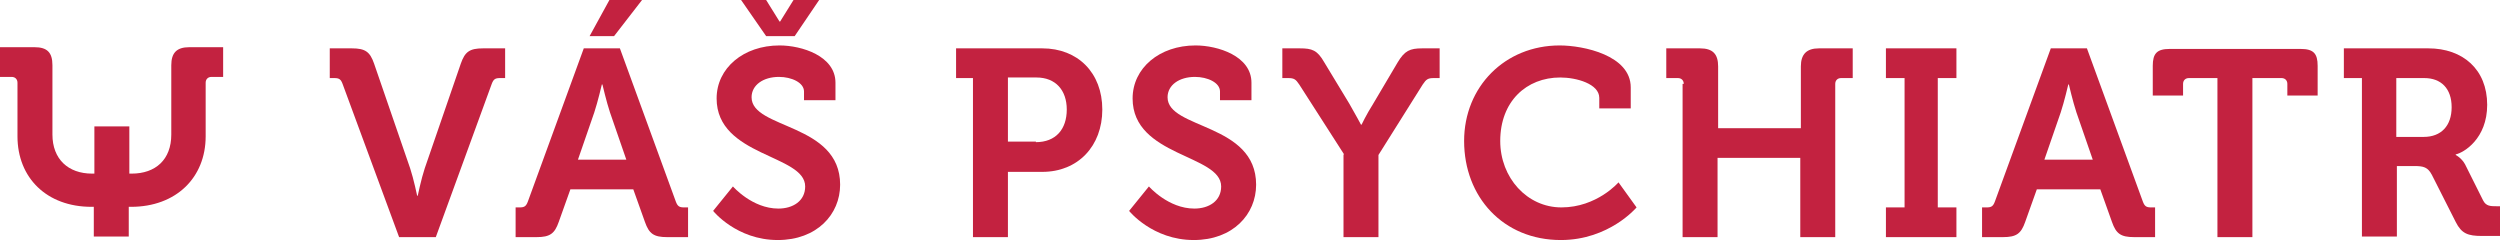 <?xml version="1.0" encoding="utf-8"?>
<!-- Generator: Adobe Illustrator 21.1.0, SVG Export Plug-In . SVG Version: 6.00 Build 0)  -->
<svg version="1.1" id="Layer_1" xmlns="http://www.w3.org/2000/svg" xmlns:xlink="http://www.w3.org/1999/xlink" x="0px" y="0px"
	 viewBox="0 0 429.1 41.2" style="enable-background:new 0 0 429.1 41.2;" xml:space="preserve">
<style type="text/css">
	.st0{fill:#C32240;}
</style>
<g>
	<g>
		<path id="v_9_" class="st0" d="M32.5,8.1c-2.2,0-3.1,1-3.1,3.1v9v2.9c0,4.3-2.7,6.7-6.8,6.7h-0.4v-8.1h-6v8.1h-0.4
			c-4.1,0-6.8-2.5-6.8-6.7v-2.9v-9C9,9,8.1,8.1,5.9,8.1H0v5.1h2c0.6,0,1,0.4,1,1v6.1v3.1C3,30.5,8,35.5,15.7,35.5h0.4v5.1h6v-5.1
			h0.4c7.7,0,12.8-5,12.8-12.1v-3.1v-6.1c0-0.6,0.4-1,1-1h2V8.1H32.5z"/>
		<g>
			<path class="st0" d="M58.8,14.4c-0.3-0.8-0.6-1-1.4-1h-0.8V8.3h3.8c2.3,0,3.1,0.6,3.8,2.6l6.2,18c0.6,1.8,1.2,4.7,1.2,4.7h0.1
				c0,0,0.6-2.9,1.2-4.7l6.2-18c0.7-2,1.5-2.6,3.8-2.6h3.8v5.1h-0.9c-0.8,0-1.1,0.2-1.4,1l-9.6,26.3h-6.3L58.8,14.4z"/>
			<path class="st0" d="M88.5,35.6h0.7c0.8,0,1.1-0.2,1.4-1l9.6-26.3h6.2l9.6,26.3c0.3,0.8,0.6,1,1.4,1h0.7v5.1h-3.6
				c-2.3,0-3.1-0.6-3.8-2.6l-2-5.6H97.9l-2,5.6c-0.7,2-1.5,2.6-3.8,2.6h-3.6V35.6z M107.5,27.4l-2.8-8.1c-0.6-1.8-1.3-4.8-1.3-4.8
				h-0.1c0,0-0.7,3-1.3,4.8l-2.8,8.1H107.5z M104.6,0h5.6l-4.8,6.2h-4.2L104.6,0z"/>
			<path class="st0" d="M125.8,32c0,0,3.3,3.8,7.8,3.8c2.5,0,4.6-1.3,4.6-3.8c0-5.5-15.2-5.1-15.2-15.1c0-5.2,4.6-9.1,10.8-9.1
				c3.8,0,9.6,1.8,9.6,6.4v3h-5.4v-1.5c0-1.5-2.1-2.5-4.3-2.5c-2.7,0-4.7,1.4-4.7,3.5c0,5.5,15.2,4.4,15.2,15c0,5.1-4,9.5-10.7,9.5
				c-7.1,0-11.1-5-11.1-5L125.8,32z M127.2,0h4.3l2.3,3.7h0.1l2.3-3.7h4.4l-4.2,6.2h-4.9L127.2,0z"/>
			<path class="st0" d="M167.1,13.4h-3V8.3h14.8c6.1,0,10.3,4.2,10.3,10.5s-4.2,10.7-10.3,10.7H173v11.2h-6V13.4z M177.8,24.4
				c3.4,0,5.3-2.2,5.3-5.6c0-3.3-1.9-5.5-5.2-5.5H173v11H177.8z"/>
			<path class="st0" d="M197.2,32c0,0,3.3,3.8,7.8,3.8c2.5,0,4.6-1.3,4.6-3.8c0-5.5-15.2-5.1-15.2-15.1c0-5.2,4.6-9.1,10.8-9.1
				c3.8,0,9.6,1.8,9.6,6.4v3h-5.4v-1.5c0-1.5-2.1-2.5-4.3-2.5c-2.7,0-4.7,1.4-4.7,3.5c0,5.5,15.2,4.4,15.2,15c0,5.1-4,9.5-10.7,9.5
				c-7.1,0-11.1-5-11.1-5L197.2,32z"/>
			<path class="st0" d="M230.7,26.5L223,14.5c-0.6-0.9-0.9-1.1-1.9-1.1h-1V8.3h3c2.1,0,3,0.3,4.2,2.4l4.3,7.1c1.1,1.9,2,3.6,2,3.6
				h0.1c0,0,0.8-1.7,2-3.6l4.2-7.1c1.2-2,2.1-2.4,4.2-2.4h3v5.1h-1c-1,0-1.3,0.2-1.9,1.1l-7.6,12.1v14.1h-6V26.5z"/>
			<path class="st0" d="M267.7,7.8c4.1,0,12.2,1.7,12.2,7.2v3.6h-5.4v-1.8c0-2.4-3.9-3.5-6.7-3.5c-5.8,0-10.3,4.1-10.3,10.9
				c0,6.3,4.6,11.4,10.5,11.4c6.1,0,9.8-4.3,9.8-4.3l3.1,4.3c0,0-4.7,5.6-13,5.6c-9.9,0-16.6-7.4-16.6-17
				C251.3,14.9,258.3,7.8,267.7,7.8z"/>
			<path class="st0" d="M289,14.4c0-0.6-0.4-1-1-1h-2V8.3h5.8c2.2,0,3.1,1,3.1,3.1V22h14.2V11.4c0-2.1,1-3.1,3.1-3.1h5.8v5.1h-2
				c-0.6,0-1,0.4-1,1v26.3h-6V27.1h-14.2v13.6h-6V14.4z"/>
			<path class="st0" d="M323.7,35.6h3.2V13.4h-3.2V8.3h12.1v5.1h-3.2v22.2h3.2v5.1h-12.1V35.6z"/>
			<path class="st0" d="M340.3,35.6h0.7c0.8,0,1.1-0.2,1.4-1L352,8.3h6.2l9.6,26.3c0.3,0.8,0.6,1,1.4,1h0.7v5.1h-3.6
				c-2.3,0-3.1-0.6-3.8-2.6l-2-5.6h-10.9l-2,5.6c-0.7,2-1.5,2.6-3.8,2.6h-3.6V35.6z M359.2,27.4l-2.8-8.1c-0.6-1.8-1.3-4.8-1.3-4.8
				h-0.1c0,0-0.7,3-1.3,4.8l-2.8,8.1H359.2z"/>
			<path class="st0" d="M380.7,13.4h-5c-0.6,0-1,0.4-1,1v2h-5.2v-5.1c0-2.1,0.7-2.9,2.9-2.9h22.5c2.2,0,2.9,0.8,2.9,2.9v5.1h-5.2v-2
				c0-0.6-0.4-1-1-1h-5v27.3h-6V13.4z"/>
			<path class="st0" d="M405.3,13.4h-3V8.3h14.5c5.9,0,10.1,3.6,10.1,9.7c0,5.8-4,8.2-5.4,8.5v0.1c0,0,1,0.5,1.6,1.6l3.1,6.2
				c0.5,1,1.3,1,2.3,1h0.6v5.1H426c-2.4,0-3.5-0.4-4.5-2.4l-4.1-8.1c-0.7-1.3-1.4-1.5-3-1.5h-3v12.1h-6V13.4z M416,23.5
				c3,0,4.8-1.9,4.8-5.1c0-3.2-1.8-5-4.7-5h-4.8v10.1H416z"/>
		</g>
	</g>
</g>
</svg>
